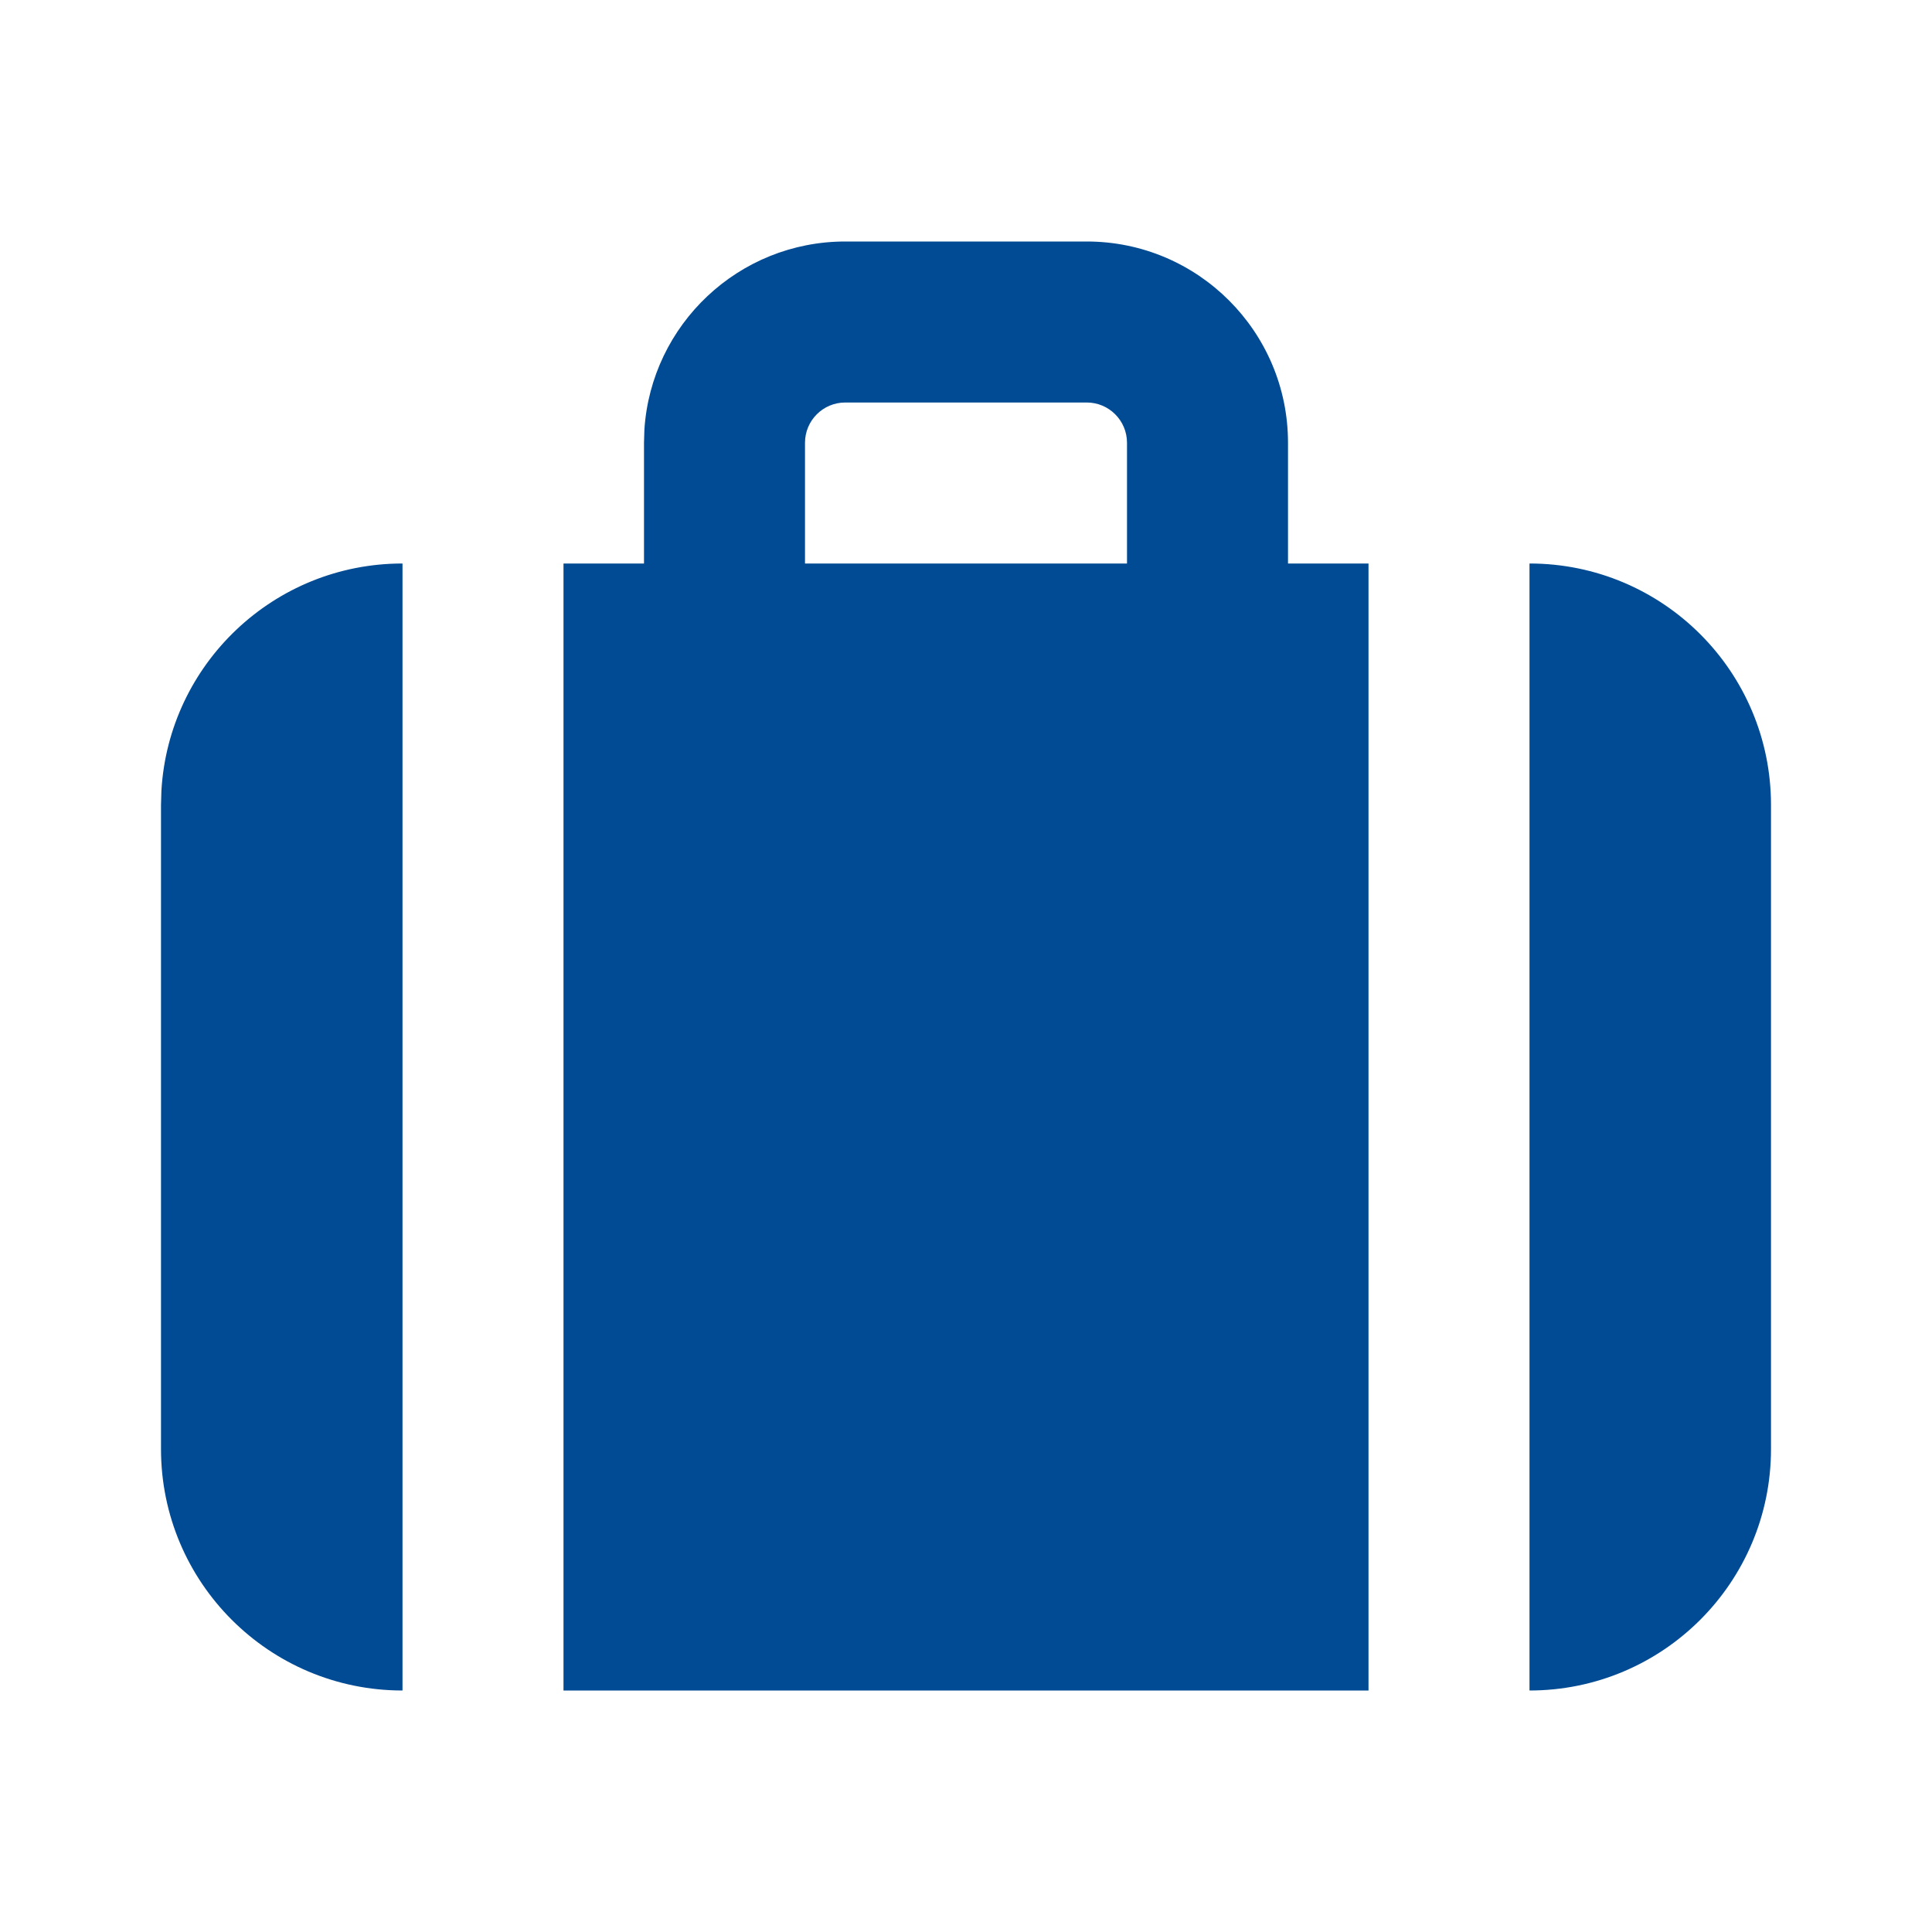 <svg xmlns="http://www.w3.org/2000/svg" width="24" height="24" viewBox="0 0 24 24">
    <defs>
        <filter id="prefix__a">
            <feColorMatrix in="SourceGraphic" values="0 0 0 0 0 0 0 0 0 0.294 0 0 0 0 0.576 0 0 0 1 0"/>
        </filter>
    </defs>
    <g fill="none" fill-rule="evenodd" filter="url(#prefix__a)" transform="translate(-2599 -1893)">
        <g>
            <path fill="#004B93" d="M13.5 3C14.88 3 16 4.12 16 5.5V7h1v14H7V7h1V5.5l.005-.164C8.09 4.032 9.175 3 10.5 3zM19 7c1.657 0 3 1.343 3 3v8c0 1.657-1.343 3-3 3zM5 7v14c-1.657 0-3-1.343-3-3v-8l.005-.176C2.096 8.249 3.402 7 5 7zm8.5-2h-3c-.276 0-.5.224-.5.5V7h4V5.5c0-.276-.224-.5-.5-.5z" transform="translate(2599 1893)"/>
        </g>
    </g>
</svg>
